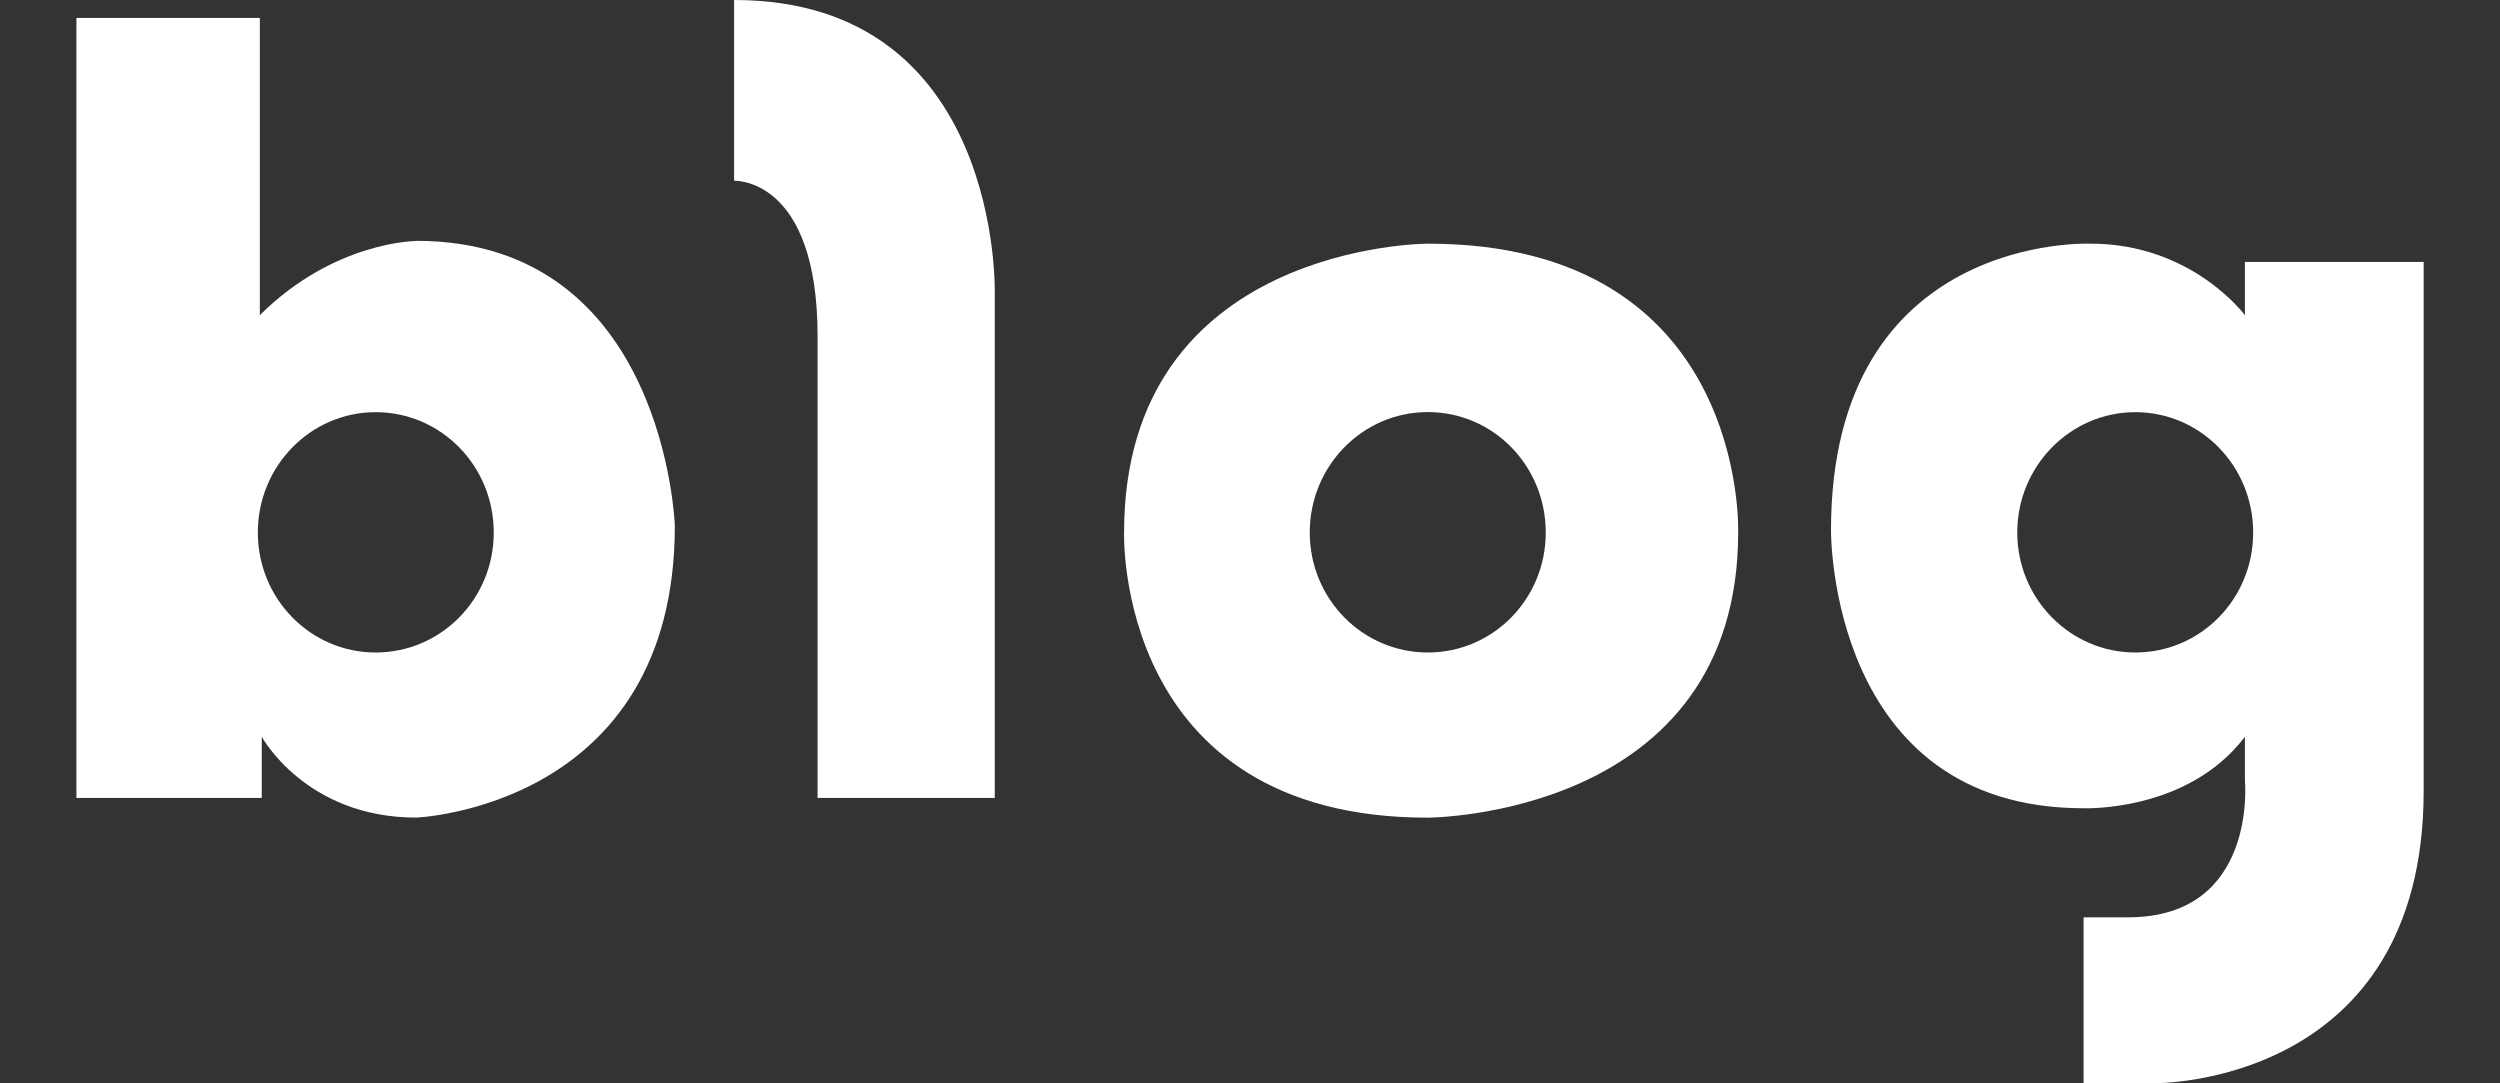 <svg width="30" height="13" viewBox="0 0 30 13" fill="none" xmlns="http://www.w3.org/2000/svg">
<rect x="0" y="0" width="30" height="13" fill="#333333" stroke="none"/>
<g id="_?&#235;&#141;&#137;&#236;&#148;&#160;??1" clip-path="url(#clip0_275_41)">
<path id="Vector" d="M4.996 2.892C4.996 2.892 4.012 2.892 3.118 3.782V0.215H0.917V9.575H3.141V8.841C3.141 8.841 3.667 9.811 4.994 9.811C4.994 9.811 8.098 9.691 8.098 6.309C8.098 6.309 7.985 2.89 4.994 2.89M4.508 7.83C3.726 7.83 3.094 7.186 3.094 6.39C3.094 5.594 3.726 4.946 4.508 4.946C5.291 4.946 5.925 5.59 5.925 6.39C5.925 7.189 5.291 7.83 4.508 7.83Z" fill="white"/>
<path id="Vector_2" d="M8.809 0V2.169C8.809 2.169 9.811 2.122 9.811 4.036V9.575H11.937V3.522C11.937 3.522 12.03 0 8.809 0Z" fill="white"/>
<path id="Vector_3" d="M17.132 2.924C17.132 2.924 13.489 2.924 13.489 6.39C13.489 6.39 13.374 9.812 17.132 9.812C17.132 9.812 20.858 9.807 20.858 6.39C20.858 6.39 20.98 2.924 17.132 2.924ZM17.134 7.83C16.35 7.83 15.717 7.186 15.717 6.39C15.717 5.594 16.348 4.945 17.134 4.945C17.92 4.945 18.549 5.59 18.549 6.39C18.549 7.189 17.916 7.83 17.134 7.83Z" fill="white"/>
<path id="Vector_4" d="M26.939 3.143V3.782C26.939 3.782 26.305 2.924 25.089 2.924C25.089 2.924 21.972 2.786 21.972 6.364C21.972 6.364 21.939 9.699 25.003 9.699C25.003 9.699 26.252 9.749 26.939 8.841V9.366C26.939 9.366 27.095 11.008 25.536 11.008H25.003V12.998H25.862C25.862 12.998 29.084 13.034 29.084 9.489V3.143H26.939ZM25.624 7.83C24.843 7.83 24.207 7.186 24.207 6.39C24.207 5.594 24.843 4.946 25.624 4.946C26.404 4.946 27.038 5.59 27.038 6.39C27.038 7.189 26.406 7.83 25.624 7.83Z" fill="white"/>
</g>
<defs>
<clipPath id="clip0_275_41">
<rect width="28.167" height="13" fill="white" transform="translate(0.917)"/>
</clipPath>
</defs>
</svg>
